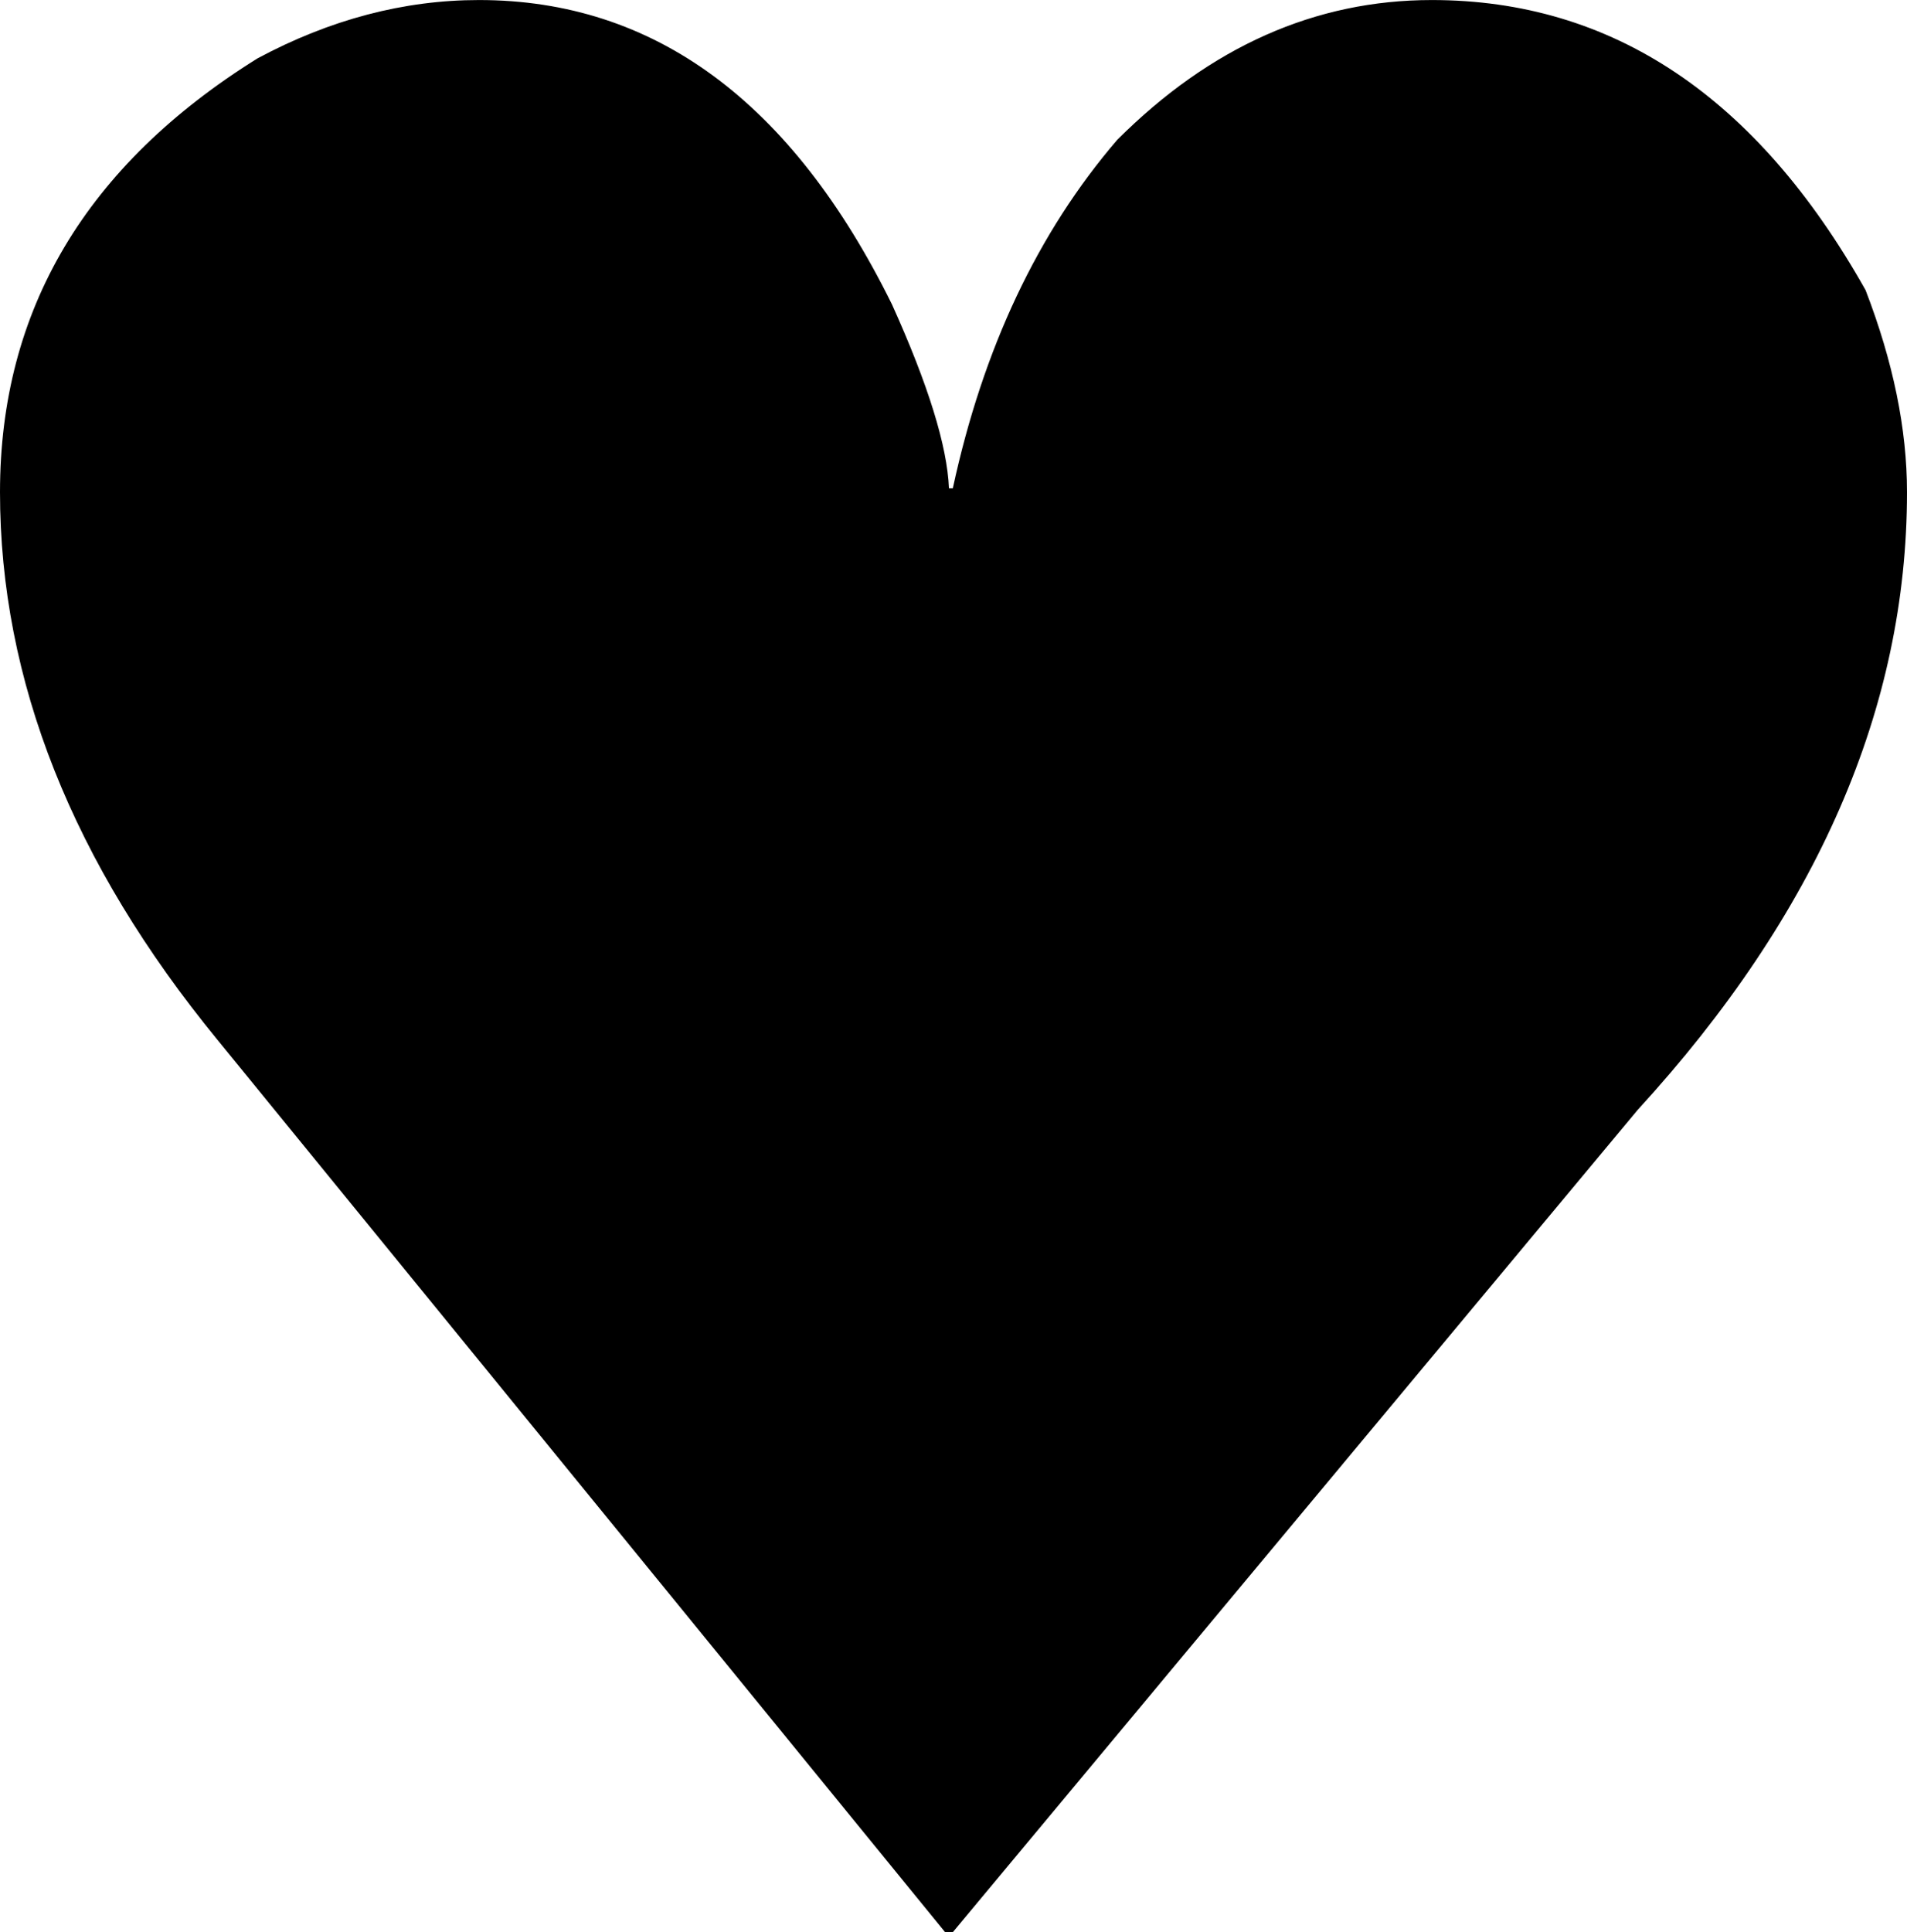 <svg xmlns="http://www.w3.org/2000/svg" xmlns:svg="http://www.w3.org/2000/svg" id="svg8" width="69.047" height="69.938" version="1.1" viewBox="0 0 18.269 18.504"><g id="layer1"><g id="text835" aria-label="♥" style="font-style:normal;font-weight:400;font-size:25.4px;line-height:1.25;font-family:sans-serif;fill:#000;fill-opacity:1;stroke:none;stroke-width:.265"><path style="font-style:normal;font-variant:normal;font-weight:400;font-stretch:normal;font-size:25.4px;font-family:'DejaVu Sans';-inkscape-font-specification:'DejaVu Sans';stroke-width:.265" id="path880" d="m 4.589,6.5937638e-7 q 2.518,0 3.956,2.915 0.521,1.153 0.546,1.761 h 0.037 Q 9.562,2.667 10.703,1.339 12.043,6.5937638e-7 13.717,6.5937638e-7 q 2.592,0 4.155,2.778 0.397,1.029 0.397,1.935 0,3.101 -2.58,5.916 L 9.128,18.504 H 9.054 L 2.084,9.959 Q 6.146729e-8,7.417 6.146729e-8,4.713 6.146729e-8,2.096 2.468,0.558 3.51,6.5937638e-7 4.589,6.5937638e-7 Z"/></g></g></svg>